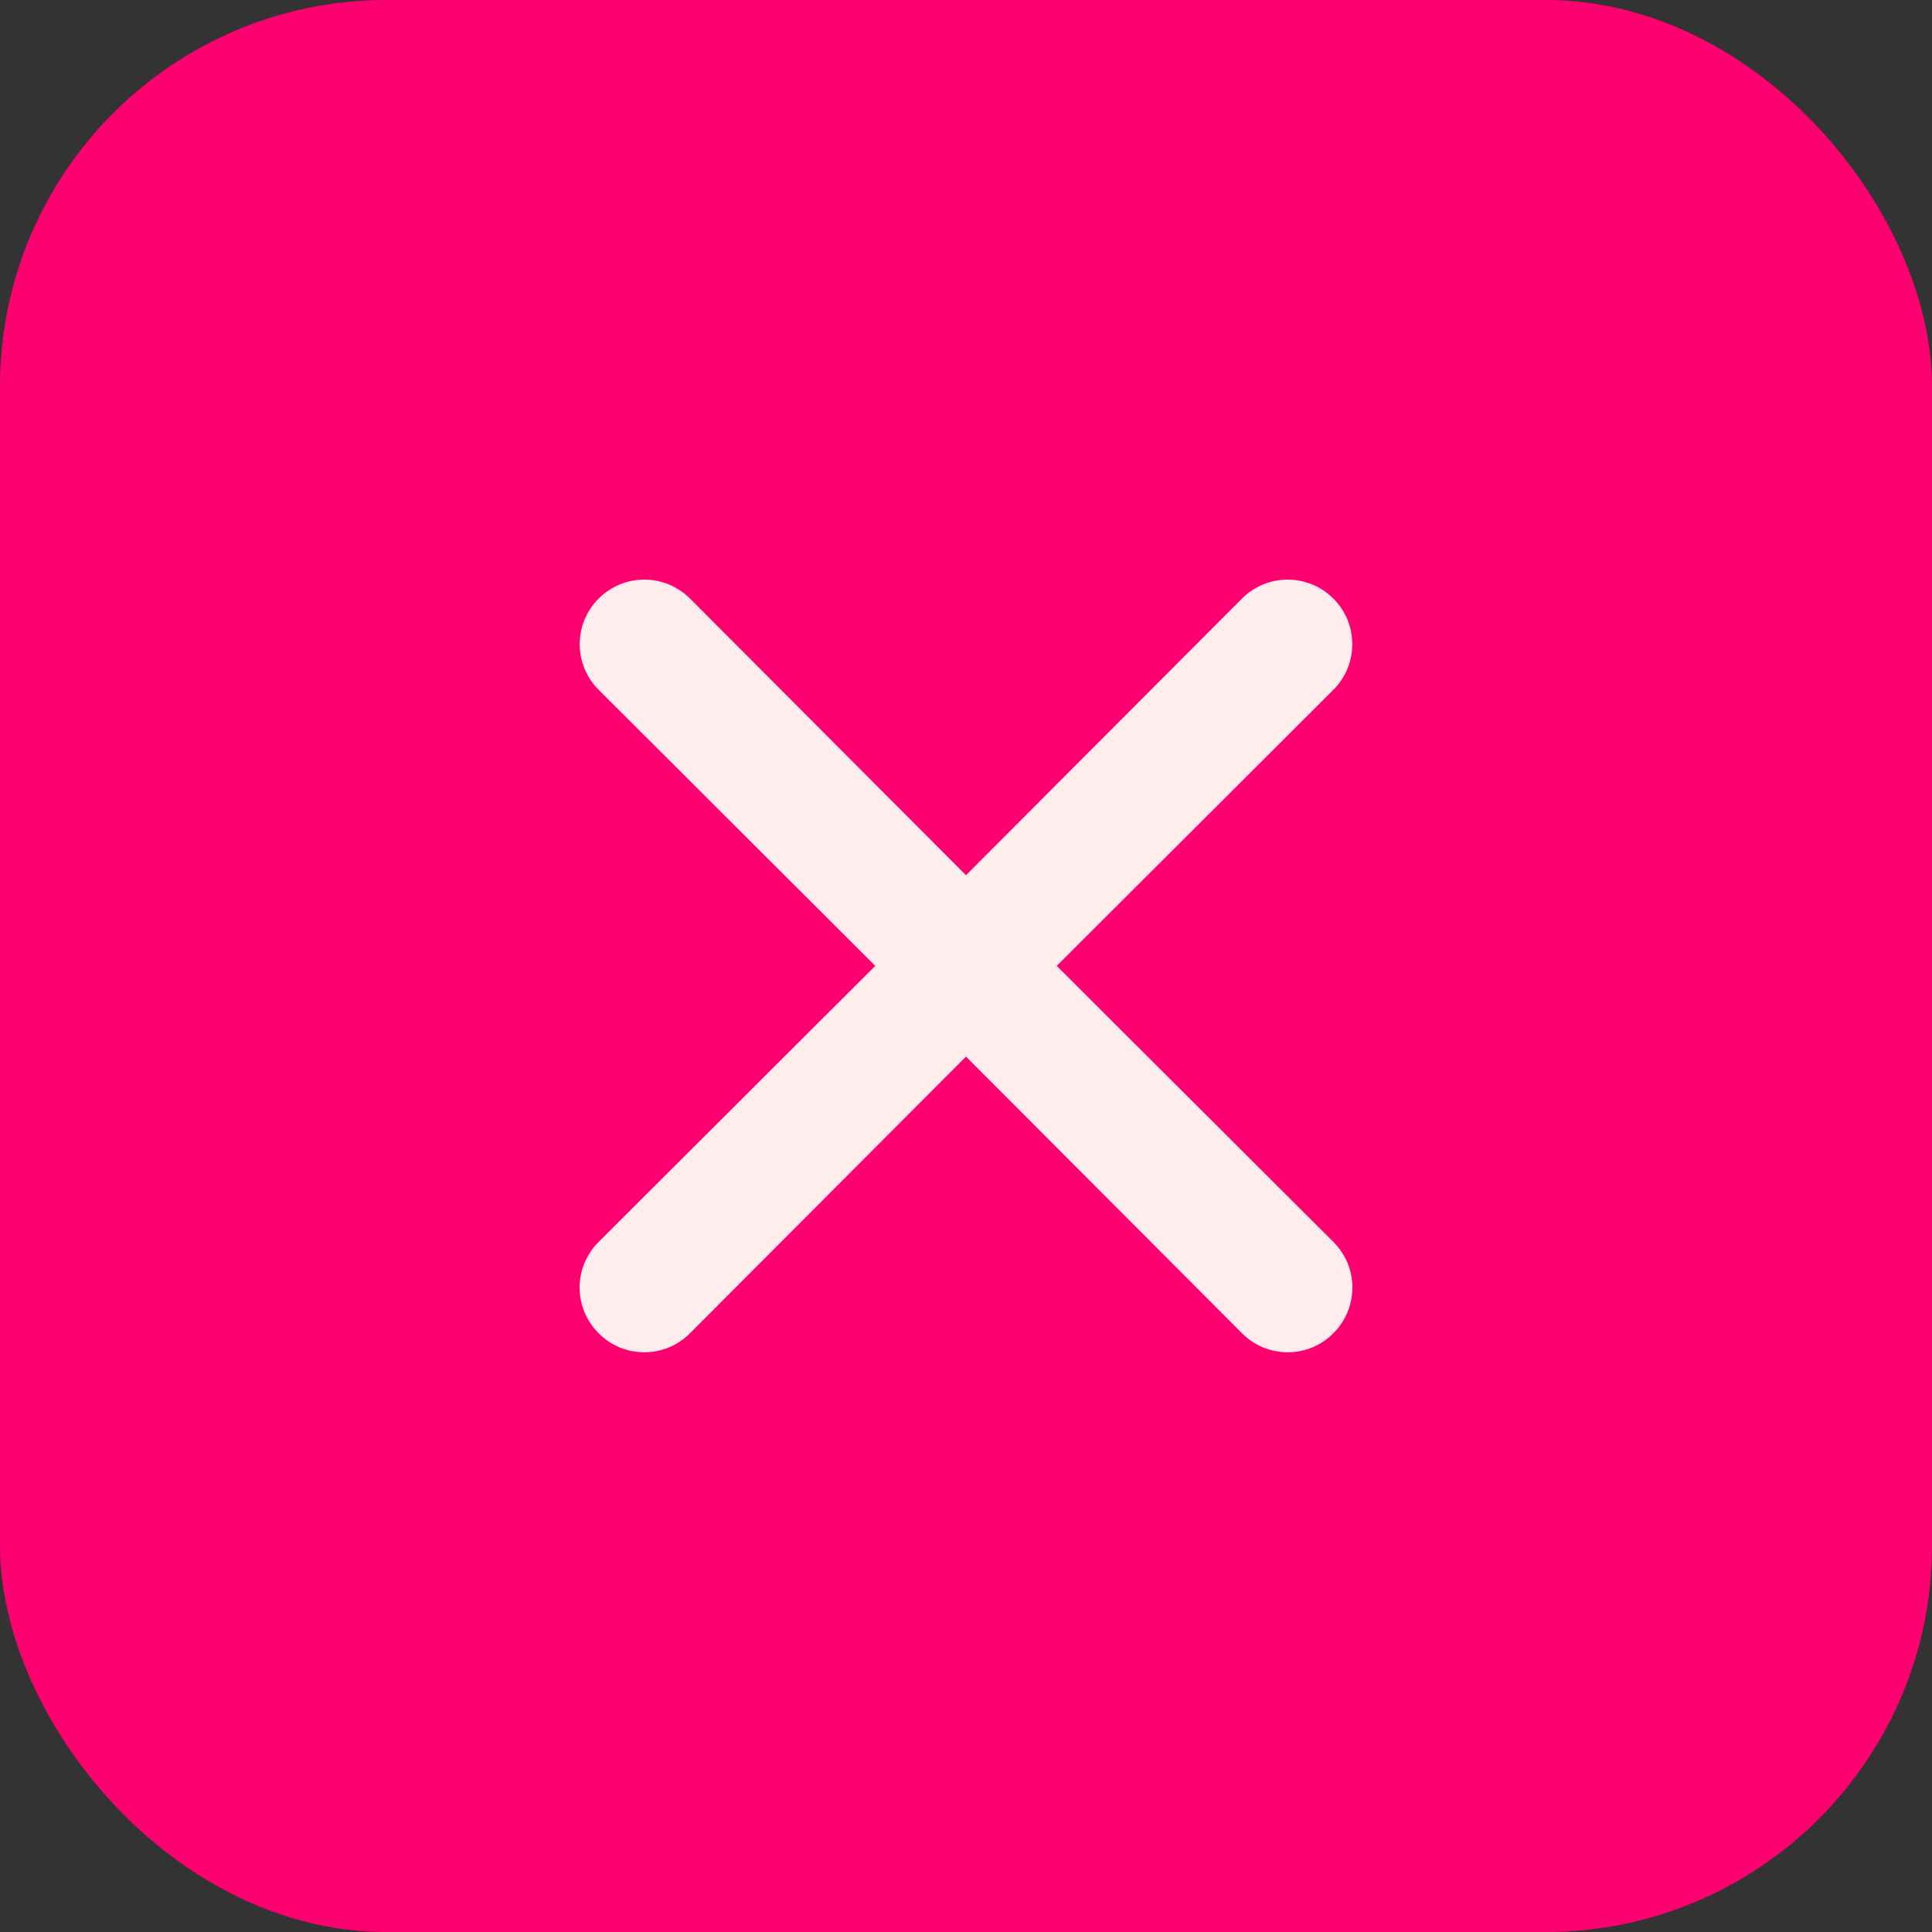 <svg width="30" height="30" viewBox="0 0 30 30" fill="none" xmlns="http://www.w3.org/2000/svg">
<rect x="0" y="0" width="30" height="30" fill="#333333" stroke="none"/>
<rect width="30" height="30" rx="6" fill="#FF0070"/>
<path d="M16.409 14.998L20.704 10.712C20.893 10.524 20.998 10.269 20.998 10.003C20.998 9.737 20.893 9.482 20.704 9.294C20.516 9.106 20.261 9 19.995 9C19.729 9 19.474 9.106 19.286 9.294L15 13.59L10.714 9.294C10.526 9.106 10.271 9 10.005 9C9.739 9 9.484 9.106 9.296 9.294C9.107 9.482 9.002 9.737 9.002 10.003C9.002 10.269 9.107 10.524 9.296 10.712L13.591 14.998L9.296 19.284C9.202 19.377 9.128 19.488 9.077 19.609C9.026 19.731 9 19.862 9 19.994C9 20.125 9.026 20.256 9.077 20.378C9.128 20.499 9.202 20.61 9.296 20.703C9.388 20.796 9.499 20.871 9.621 20.922C9.742 20.972 9.873 20.998 10.005 20.998C10.137 20.998 10.267 20.972 10.389 20.922C10.511 20.871 10.621 20.796 10.714 20.703L15 16.407L19.286 20.703C19.379 20.796 19.489 20.871 19.611 20.922C19.733 20.972 19.863 20.998 19.995 20.998C20.127 20.998 20.258 20.972 20.379 20.922C20.501 20.871 20.612 20.796 20.704 20.703C20.798 20.61 20.872 20.499 20.923 20.378C20.974 20.256 21 20.125 21 19.994C21 19.862 20.974 19.731 20.923 19.609C20.872 19.488 20.798 19.377 20.704 19.284L16.409 14.998Z" fill="#FFEDED"/>
</svg>

